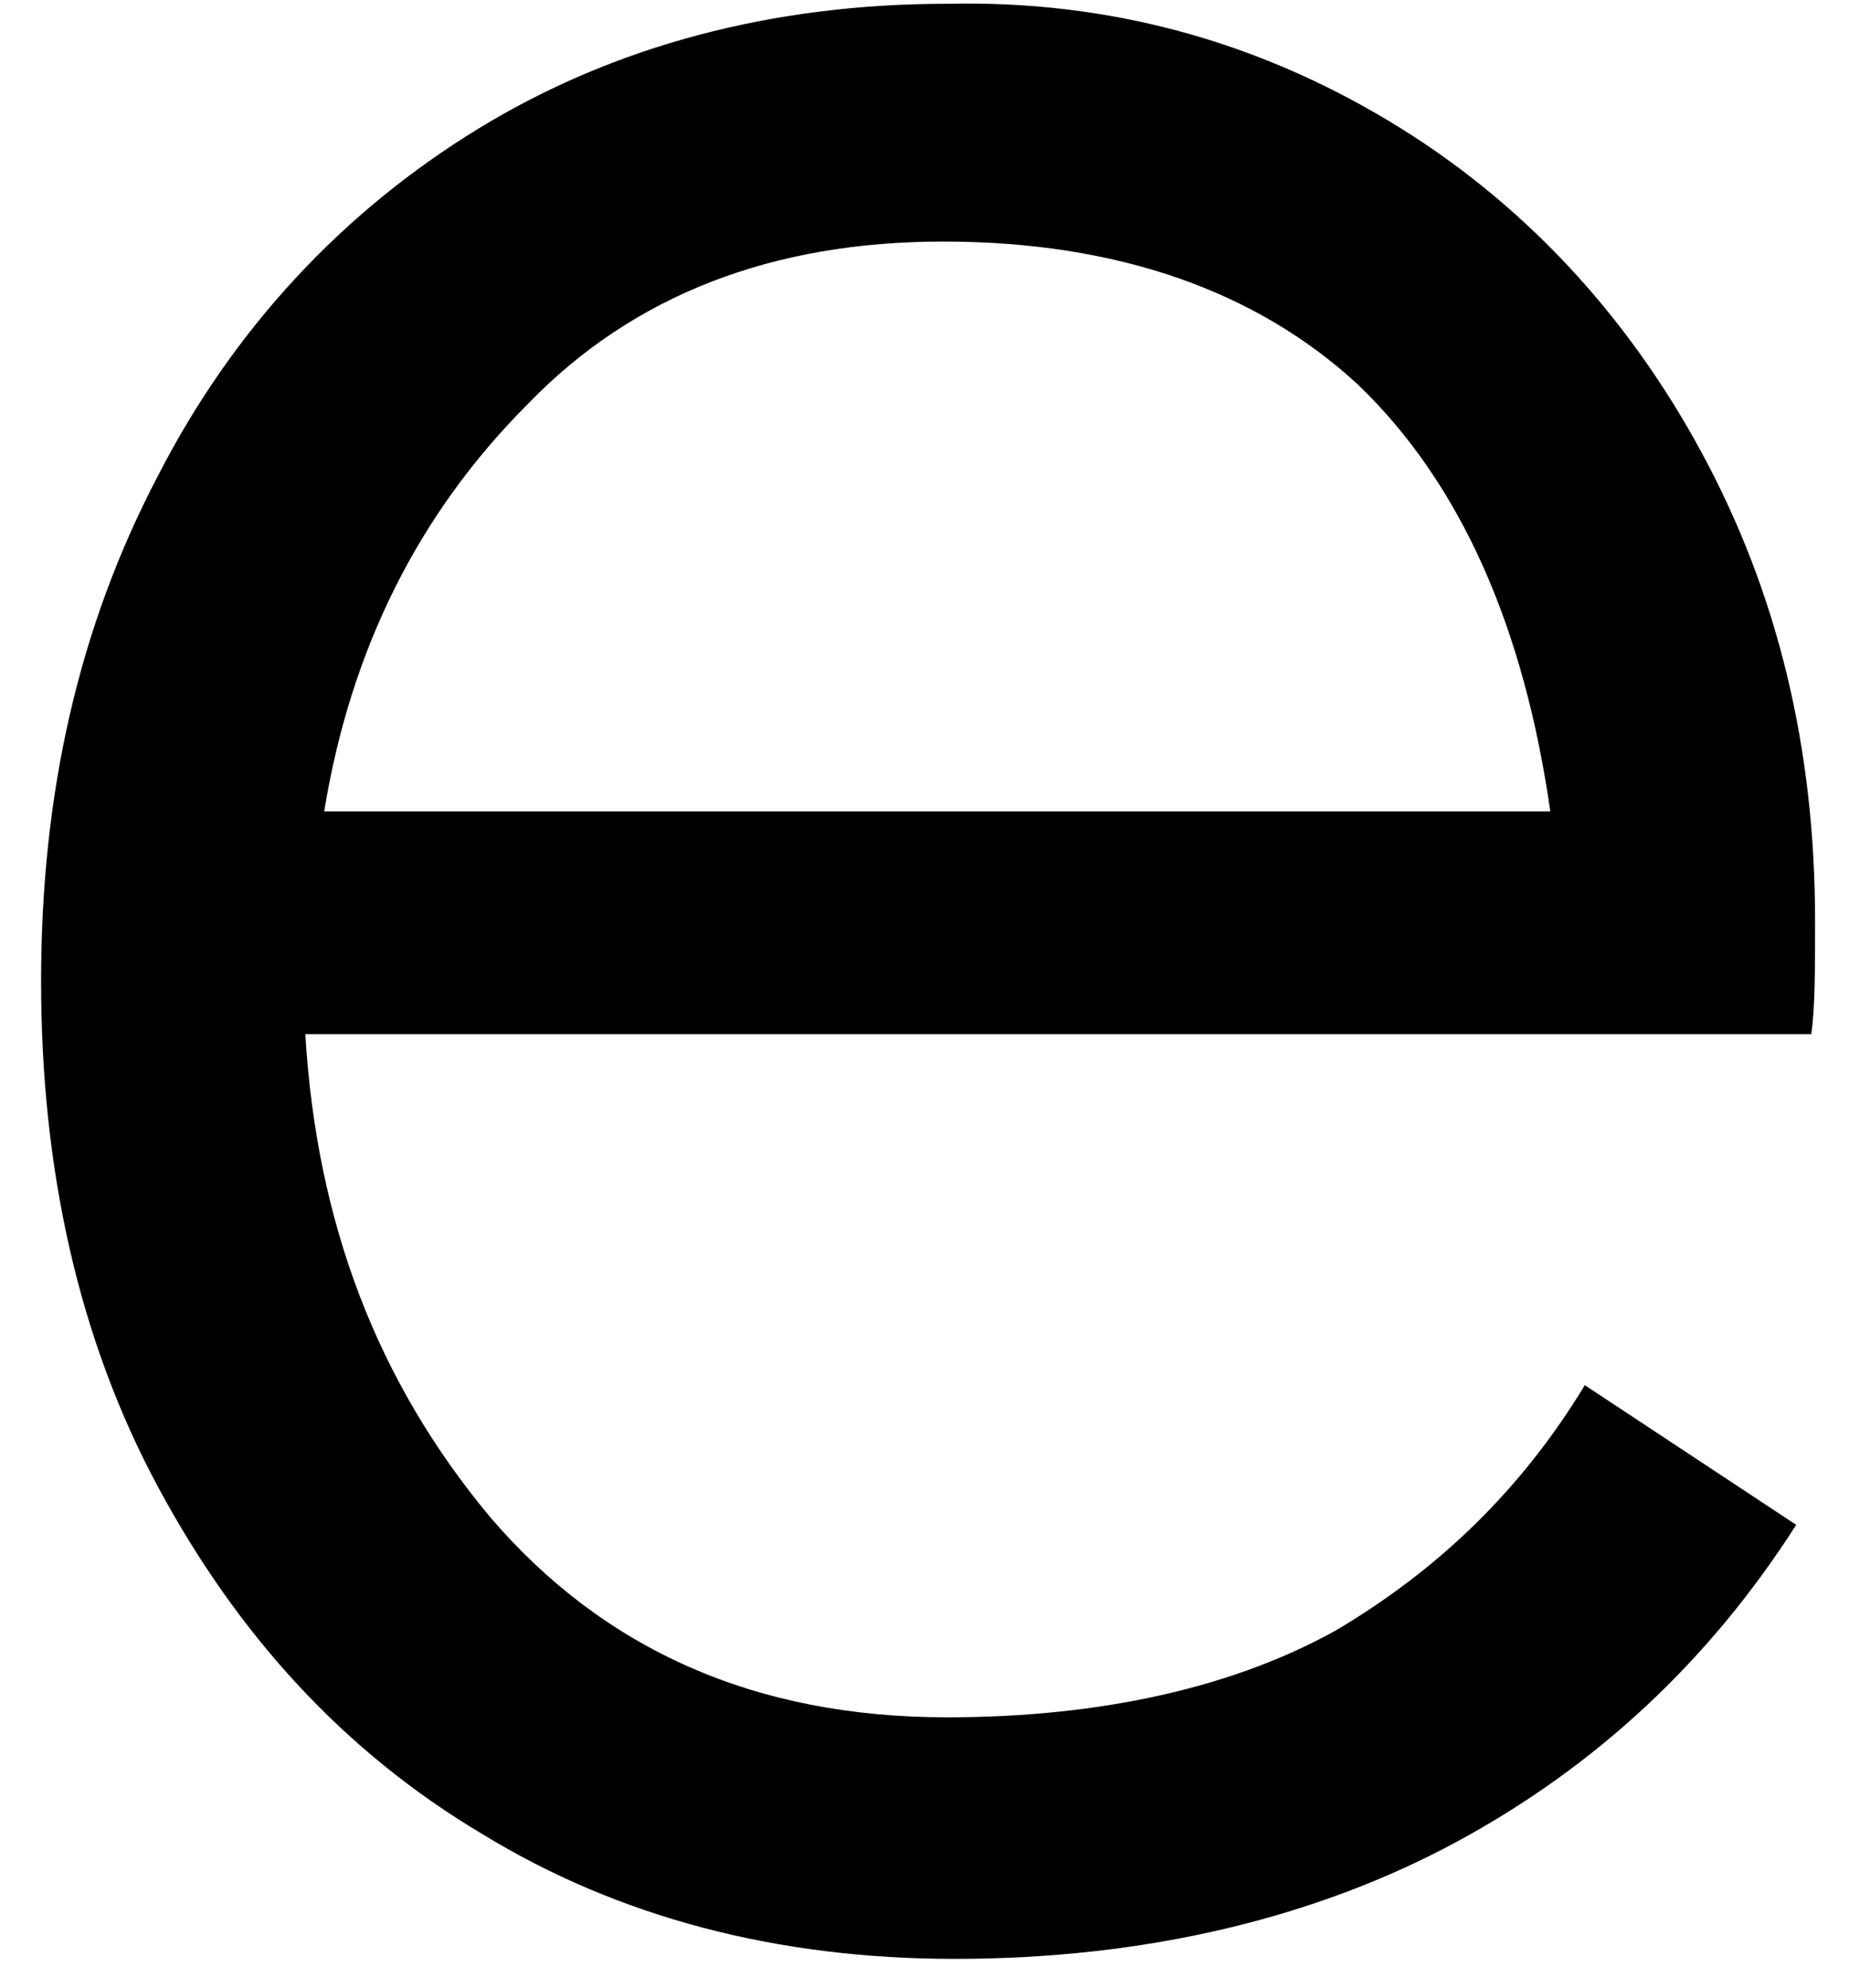 <svg width="40" height="43" viewBox="0 0 40 43" fill="none" xmlns="http://www.w3.org/2000/svg">
    <path d="M30.039 2.613C32.897 4.327 35.184 6.777 36.816 9.798C38.45 12.819 39.266 16.167 39.266 19.923C39.266 20.985 39.266 21.801 39.184 22.373H6.605C6.85 26.456 8.156 29.885 10.606 32.824C13.056 35.682 16.322 37.152 20.486 37.152C23.834 37.152 26.692 36.499 28.896 35.274C31.101 33.968 32.897 32.253 34.285 29.967L38.858 32.988C36.98 35.927 34.53 38.214 31.509 39.847C28.488 41.48 24.814 42.378 20.649 42.378C16.811 42.378 13.382 41.48 10.443 39.683C7.421 37.887 5.135 35.356 3.42 32.171C1.706 28.987 0.889 25.312 0.889 21.23C0.889 17.147 1.706 13.554 3.42 10.288C5.053 7.104 7.421 4.572 10.361 2.776C13.3 0.98 16.73 0.082 20.486 0.082C23.997 -0 27.181 0.898 30.039 2.613ZM33.55 17.637C32.979 13.554 31.591 10.451 29.386 8.329C27.181 6.287 24.16 5.226 20.404 5.226C16.73 5.226 13.709 6.369 11.422 8.737C9.054 11.105 7.585 14.044 7.013 17.555H33.55V17.637Z" fill="black"/>
</svg>
